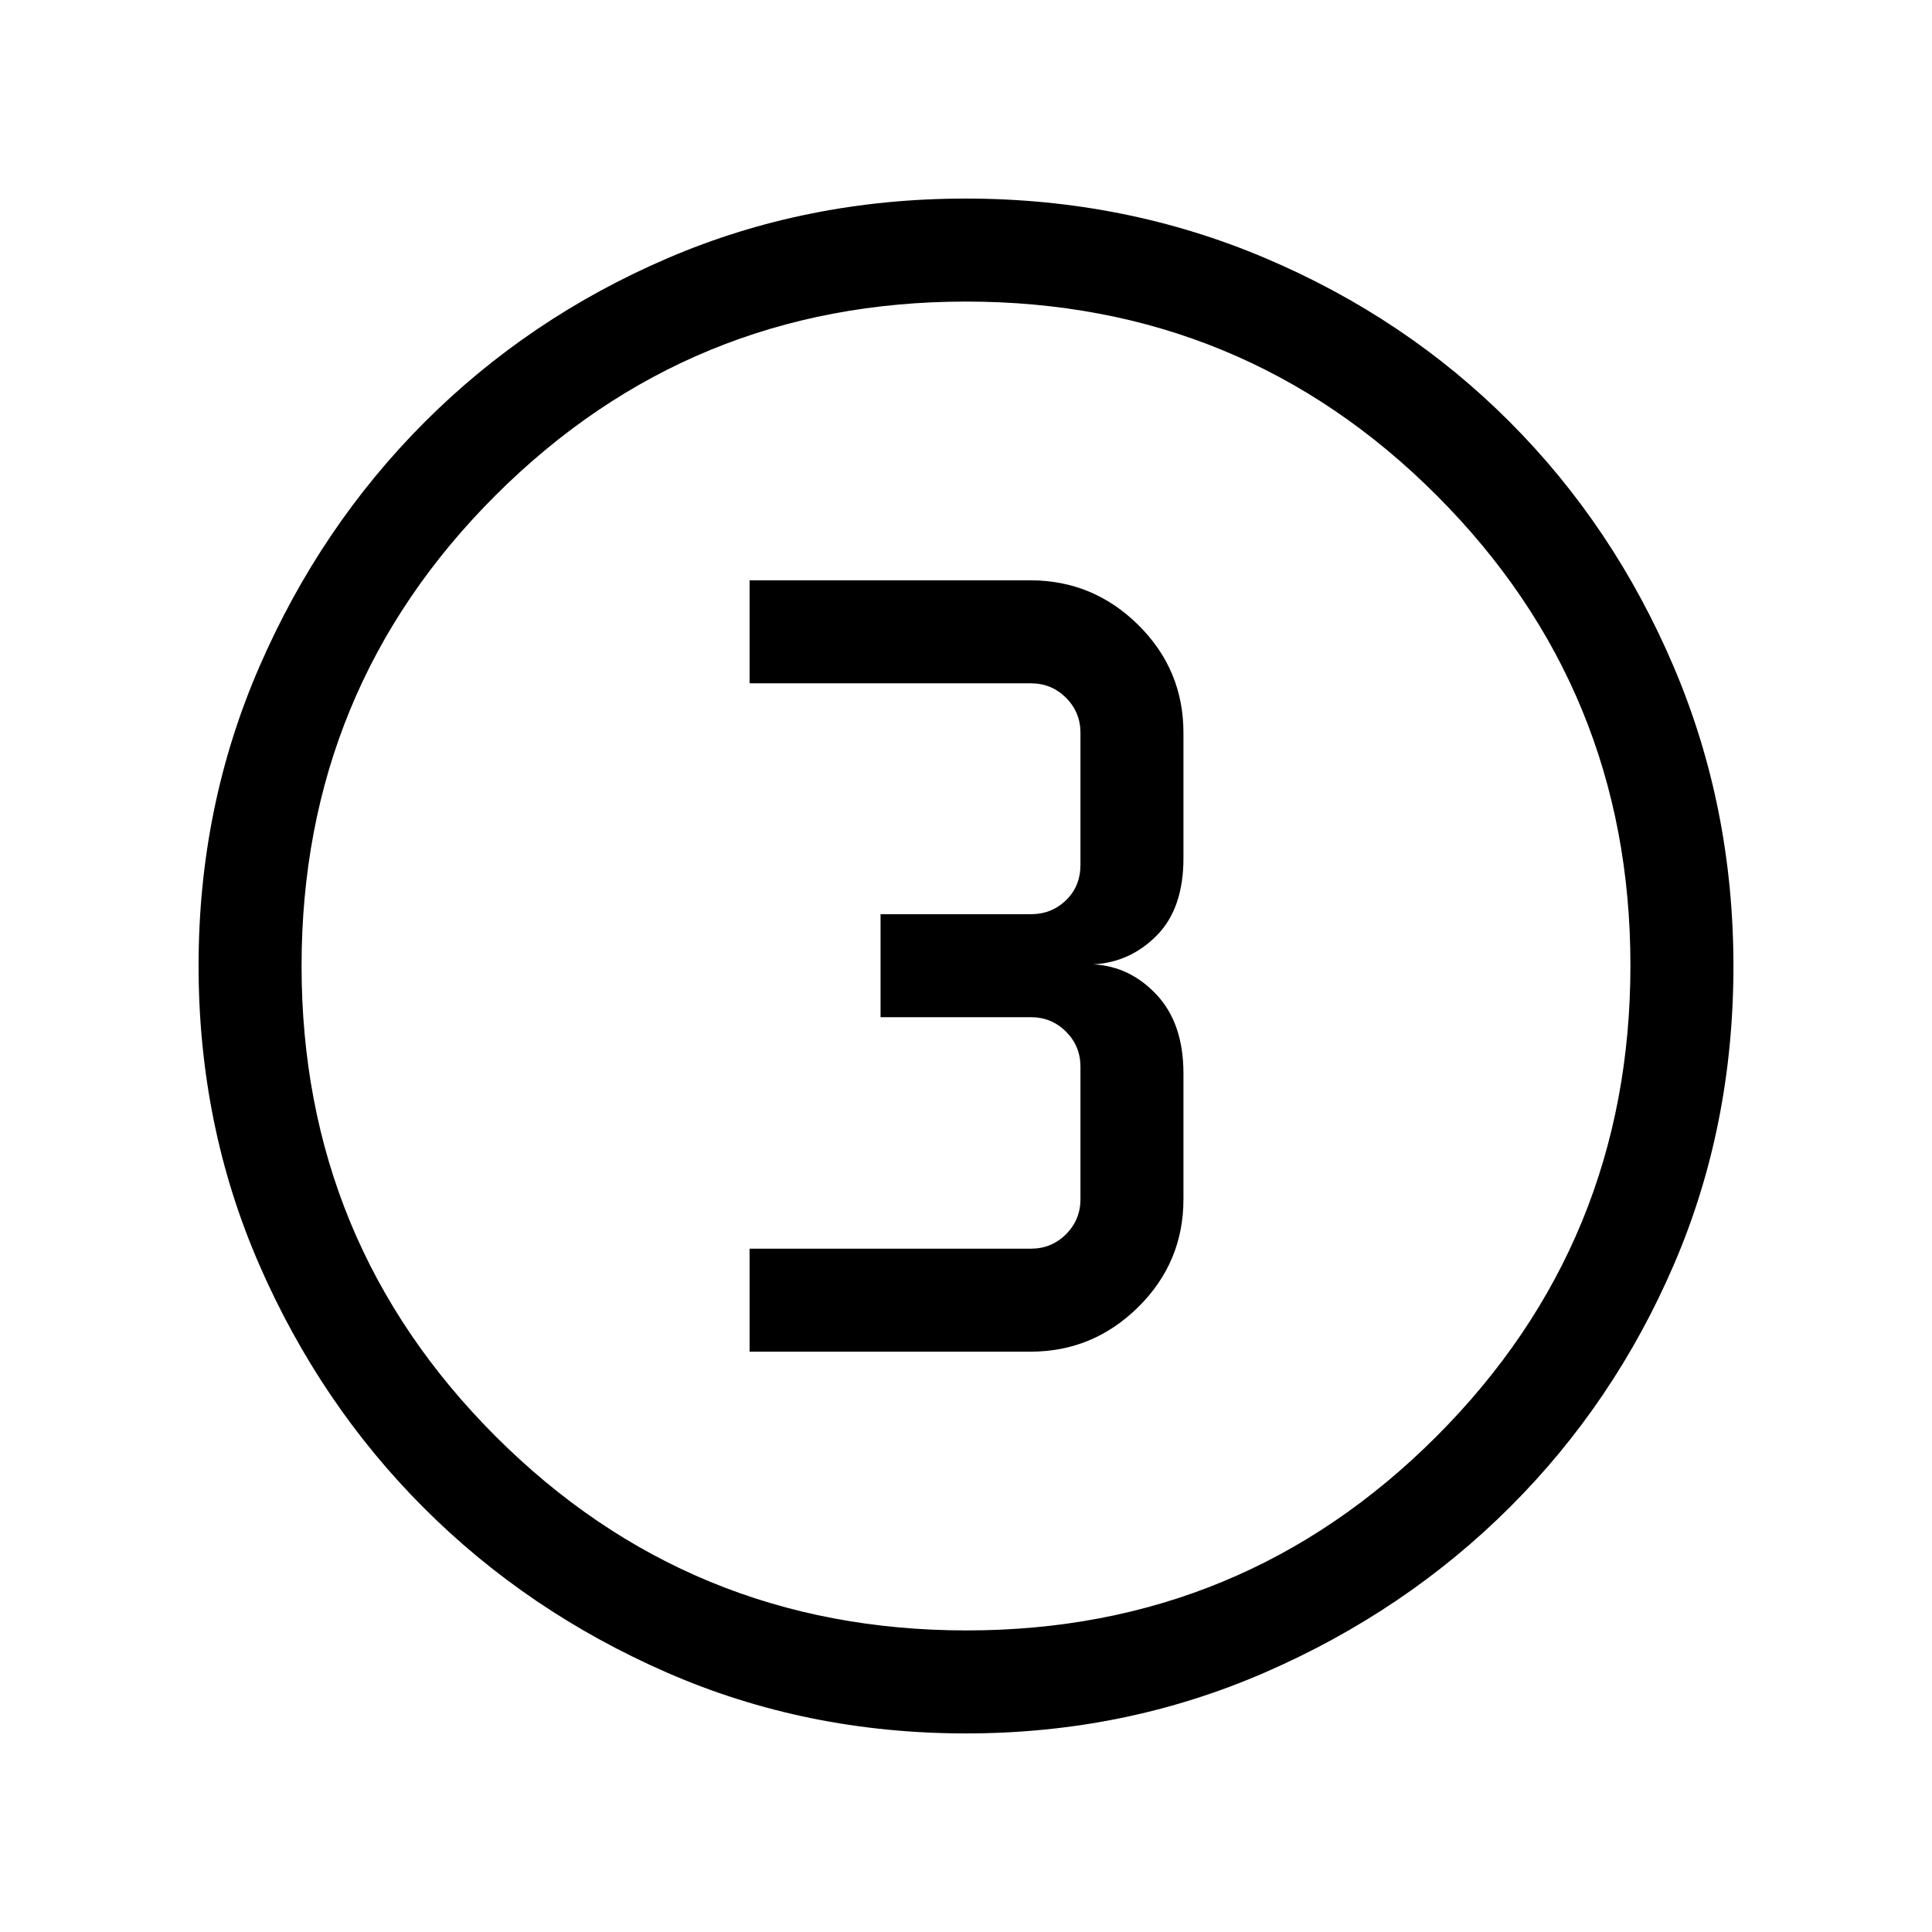 <svg xmlns="http://www.w3.org/2000/svg" height="40" viewBox="0 -960 960 960" width="40"><path d="M480.01-98.67q-79.35 0-148.51-30.19-69.17-30.19-120.78-81.76-51.61-51.57-81.83-120.81-30.22-69.24-30.22-148.77 0-79.03 30.25-148.6t82.04-121.42q51.8-51.85 120.76-81.48 68.97-29.63 148.18-29.63 79.07 0 148.84 29.6 69.77 29.6 121.48 81.42 51.71 51.82 81.41 121.55 29.7 69.73 29.7 148.84 0 79.62-29.6 148.33-29.6 68.72-81.41 120.42-51.8 51.7-121.52 82.1-69.71 30.4-148.79 30.4Zm.32-51.18q137.11 0 233.46-96.43 96.36-96.44 96.36-234.05 0-137.11-96.23-233.46-96.23-96.36-233.92-96.36-137.28 0-233.72 96.23-96.43 96.23-96.43 233.92 0 137.28 96.43 233.72 96.44 96.43 234.05 96.43ZM480-480ZM372.46-288.36H512q31.16 0 53.61-22.19 22.44-22.19 22.44-53.6v-62.41q0-24.85-13.24-39.07-13.25-14.22-31.53-15.19 18.28-.97 31.53-14.37 13.24-13.4 13.24-38.4v-62.26q0-31.41-22.44-53.6-22.45-22.19-53.61-22.19H372.46v51.18h139.8q10.25 0 17.43 7.18t7.18 17.43v65.49q0 10.77-7.18 17.69-7.18 6.93-17.43 6.93h-74.72v51.18h74.72q10.25 0 17.43 7.18 7.18 7.17 7.18 17.43v65.8q0 10.25-7.18 17.43t-17.43 7.18h-139.8v51.18Z"/></svg>
